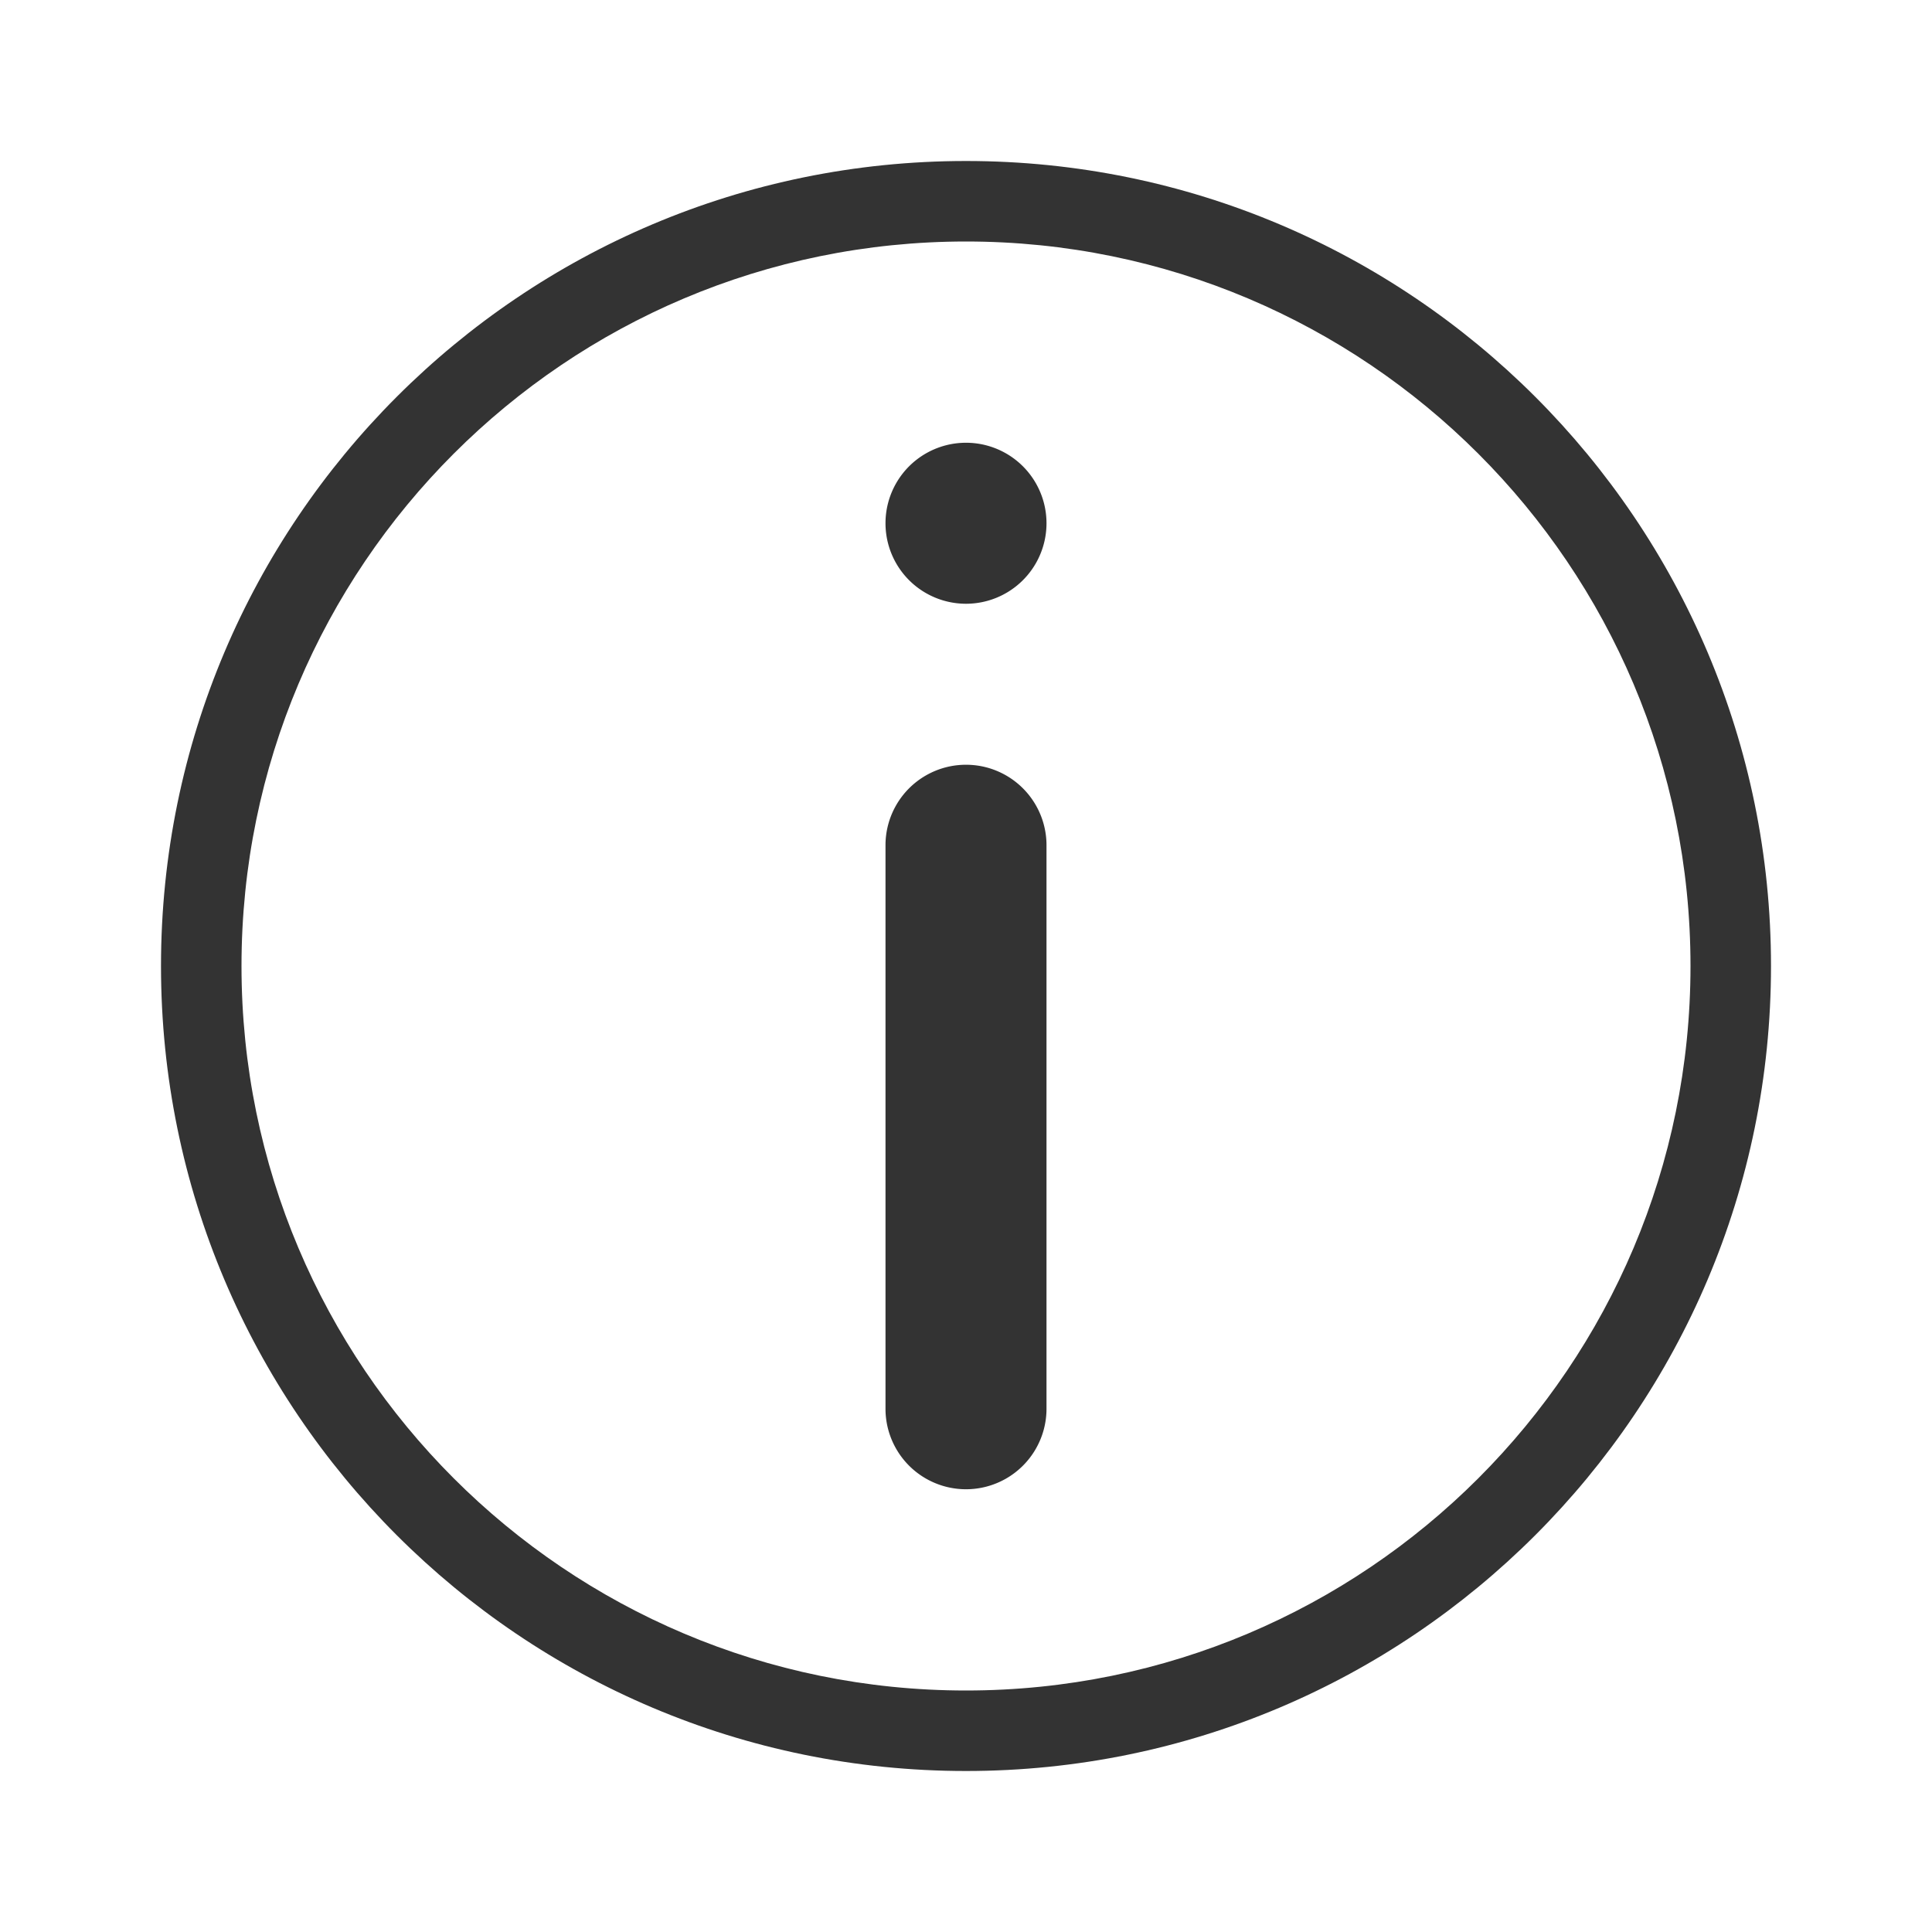 <svg xmlns="http://www.w3.org/2000/svg" width="48" height="48" fill="none"><path fill="#333" fill-rule="evenodd" d="M24 42c9.941 0 18-8.059 18-18S33.941 6 24 6 6 14.059 6 24s8.059 18 18 18Zm0 2c11.046 0 20-8.954 20-20S35.046 4 24 4 4 12.954 4 24s8.954 20 20 20Z" clip-rule="evenodd"/><path fill="#333" d="M22 35a2 2 0 1 0 4 0V21a2 2 0 1 0-4 0v14Zm2-20a2 2 0 1 1 0-4 2 2 0 0 1 0 4Z"/></svg>